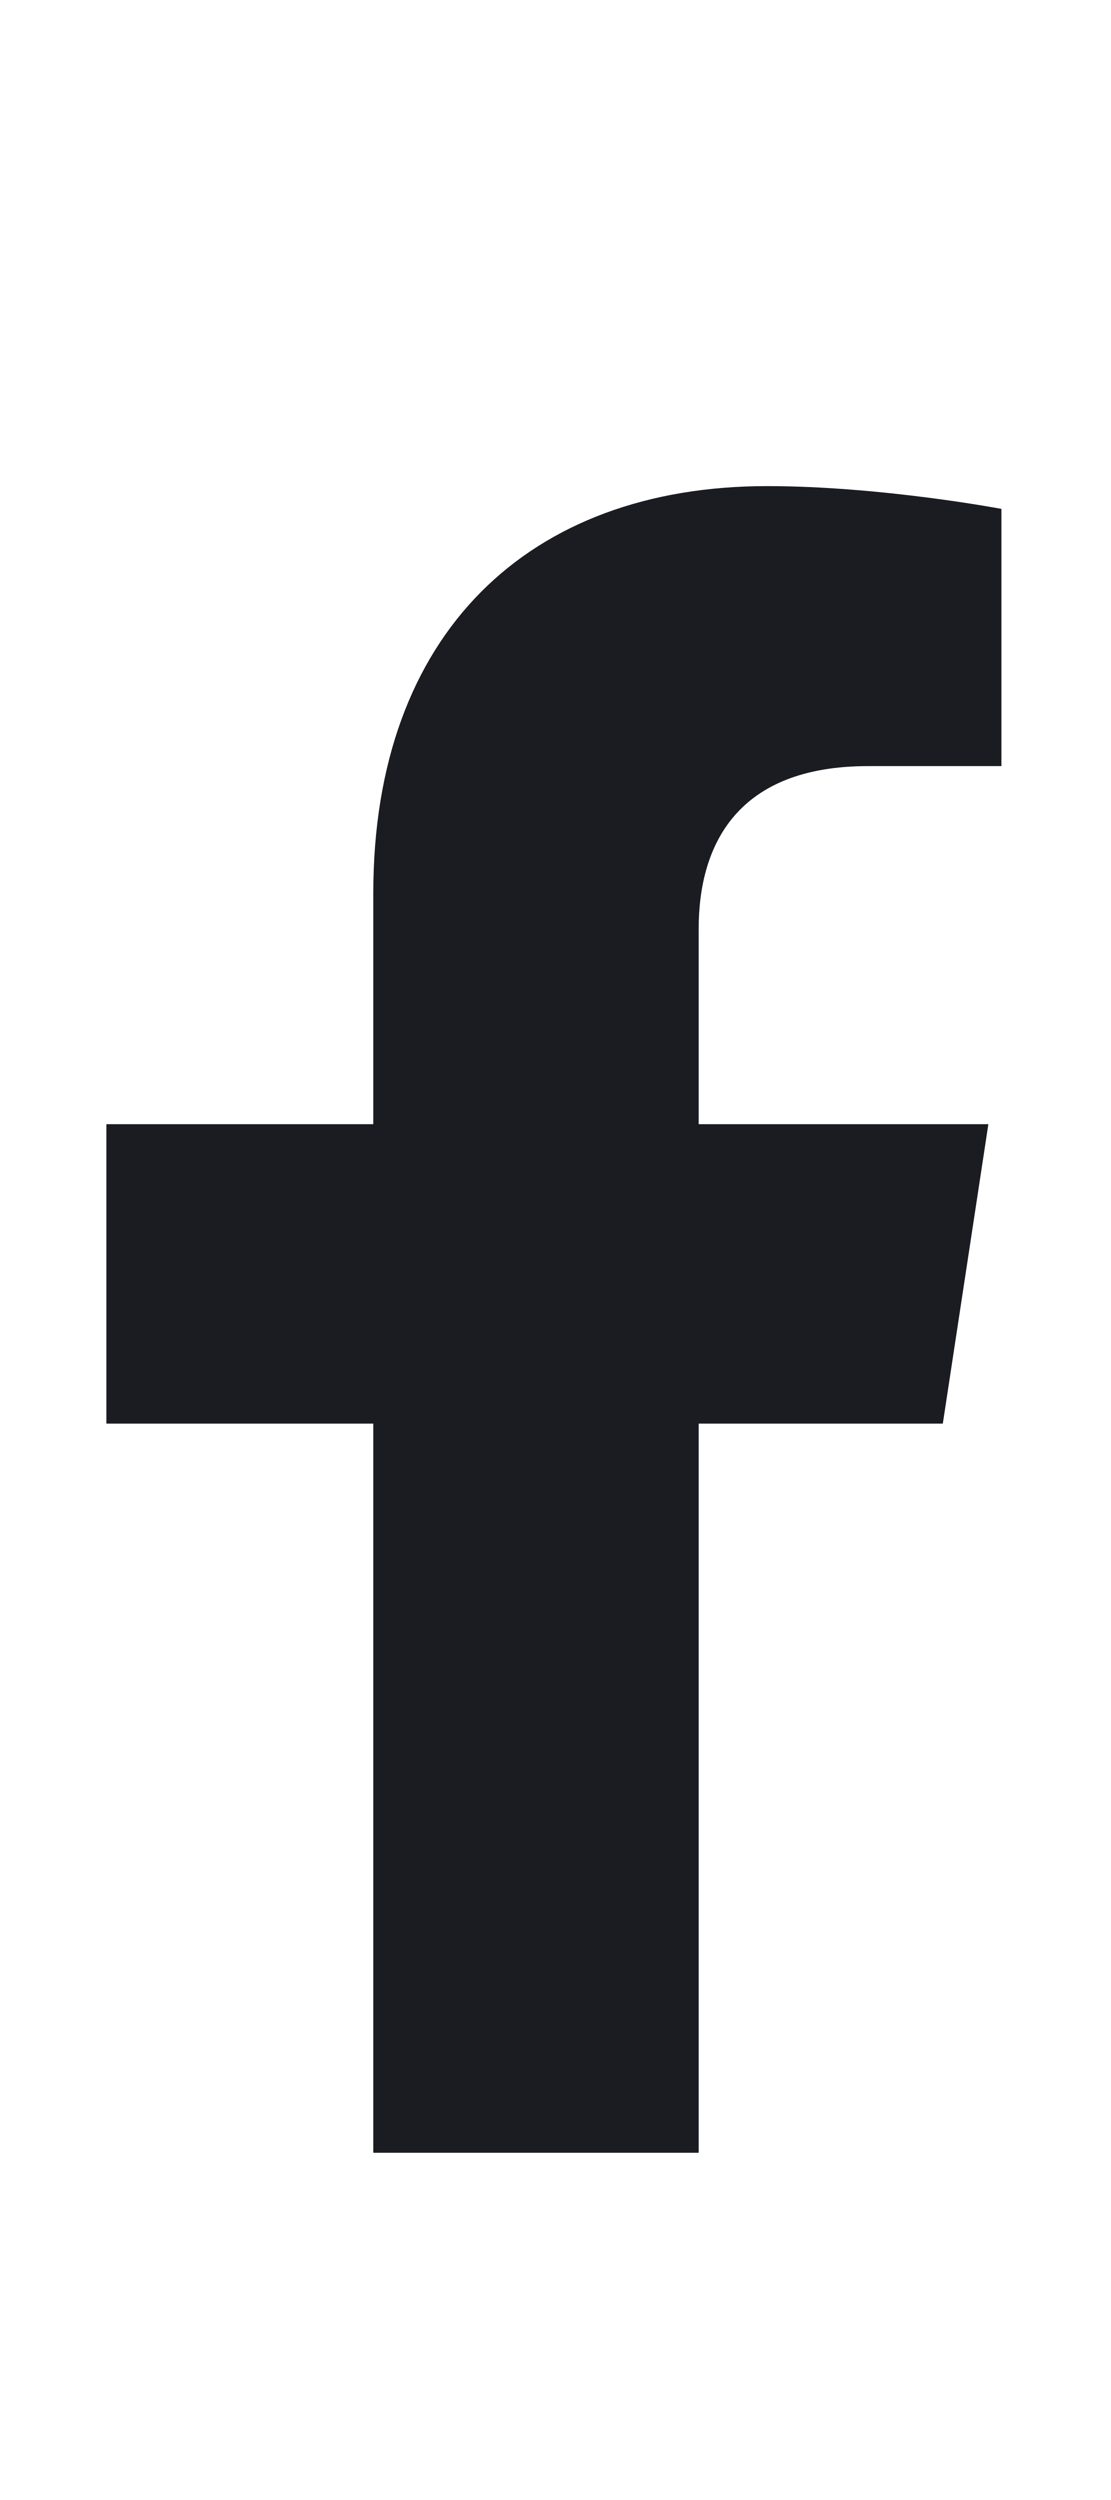 <svg width="8" height="18" viewBox="0 0 8 18" fill="none" xmlns="http://www.w3.org/2000/svg">
<path d="M6.789 10.25H5.031V15.5H2.688V10.25H0.766V8.094H2.688V6.43C2.688 4.555 3.812 3.5 5.523 3.5C6.344 3.5 7.211 3.664 7.211 3.664V5.516H6.25C5.312 5.516 5.031 6.078 5.031 6.688V8.094H7.117L6.789 10.25Z" fill="#1B1C21"/>
</svg>

